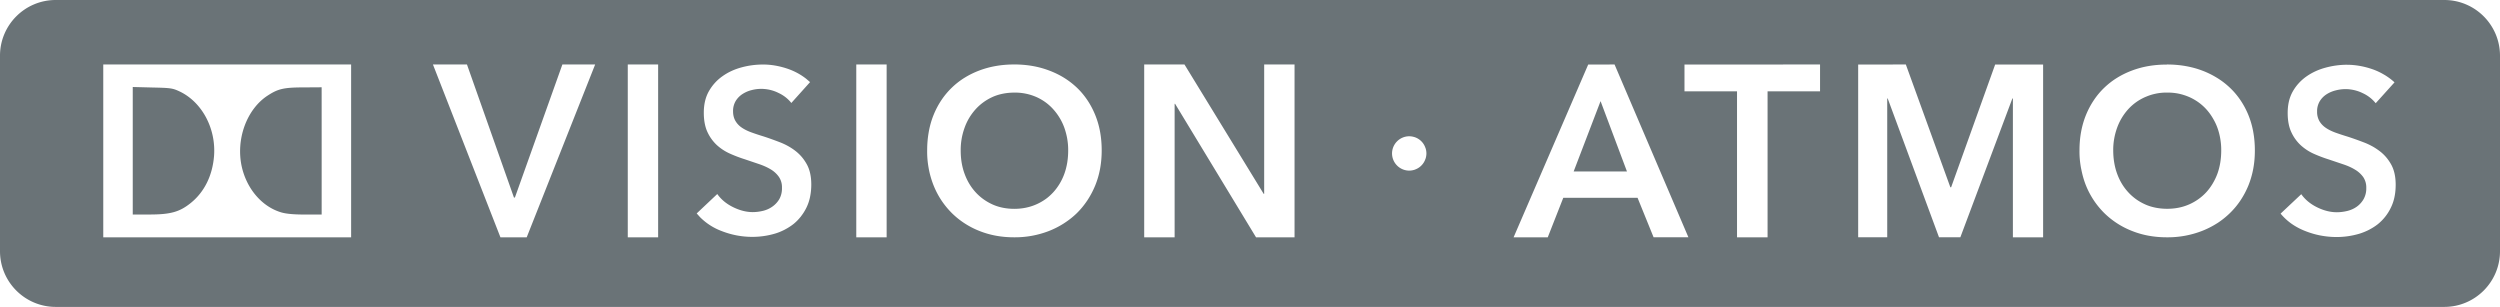 <svg height="15" width="122.186" viewBox="0 0 122.186 15" xmlns="http://www.w3.org/2000/svg"><path d="M 2.721,0 C 1.216,0.002 -0.002,1.222 4.6910477e-6,2.727 V 12.271 C -0.003,13.776 1.216,14.998 2.721,15 H 119.463 c 1.506,-5.51e-4 2.725,-1.223 2.723,-2.729 V 2.727 C 122.187,1.221 120.968,5.5165881e-4 119.463,0 Z m 2.326,3.15 h 6.057 6.057 V 7.375 11.6 H 11.104 5.047 V 7.375 Z m 17.775,0 2.297,6.504 h 0.047 l 2.32,-6.502 h 1.602 L 25.742,11.6 H 24.459 L 21.16,3.152 Z m 9.344,0 V 11.6 H 30.682 V 3.152 Z m 11.168,0 V 11.6 H 41.85 V 3.152 Z m 6.23,0 c 0.31,0 0.607,0.025 0.893,0.074 0.286,0.049 0.559,0.124 0.82,0.223 0.262,0.098 0.506,0.217 0.732,0.357 0.226,0.14 0.434,0.301 0.625,0.482 0.191,0.182 0.359,0.383 0.508,0.604 0.149,0.221 0.276,0.461 0.383,0.721 0.106,0.259 0.187,0.534 0.24,0.824 0.053,0.29 0.08,0.595 0.08,0.916 0,0.315 -0.027,0.615 -0.08,0.902 -0.053,0.287 -0.134,0.561 -0.24,0.82 -0.105,0.253 -0.229,0.488 -0.373,0.707 -0.003,0.005 -0.006,0.011 -0.01,0.016 -3.12e-4,4.707e-4 3.12e-4,0.001 0,0.002 -0.004,0.006 -0.009,0.011 -0.014,0.018 -0.145,0.215 -0.309,0.416 -0.494,0.598 -0.184,0.18 -0.385,0.339 -0.602,0.48 -0.018,0.012 -0.035,0.024 -0.053,0.035 -0.218,0.138 -0.453,0.258 -0.703,0.357 -0.273,0.106 -0.555,0.186 -0.842,0.238 -0.287,0.052 -0.578,0.077 -0.871,0.074 -0.307,0 -0.602,-0.026 -0.885,-0.078 -0.283,-0.052 -0.555,-0.13 -0.814,-0.234 -0.251,-0.099 -0.492,-0.223 -0.717,-0.369 -0.225,-0.146 -0.435,-0.314 -0.627,-0.504 -0.191,-0.191 -0.363,-0.401 -0.512,-0.625 -0.148,-0.224 -0.274,-0.464 -0.375,-0.715 -0.108,-0.27 -0.189,-0.551 -0.242,-0.836 -6.11e-4,-0.003 -0.001,-0.006 -0.002,-0.01 -2.36e-4,-0.001 2.35e-4,-0.003 0,-0.004 -0.053,-0.287 -0.078,-0.578 -0.074,-0.871 0,-0.321 0.027,-0.625 0.08,-0.914 2.23e-4,-0.001 -2.23e-4,-0.003 0,-0.004 1.16e-4,-6.318e-4 -1.16e-4,-0.001 0,-0.002 4.98e-4,-0.003 0.002,-0.005 0.002,-0.008 0.053,-0.287 0.131,-0.56 0.236,-0.816 0.106,-0.259 0.233,-0.498 0.381,-0.719 0.148,-0.22 0.317,-0.422 0.506,-0.604 0.188,-0.182 0.393,-0.342 0.617,-0.482 4.77e-4,-2.983e-4 0.002,2.981e-4 0.002,0 0.224,-0.14 0.465,-0.259 0.725,-0.357 0.259,-0.098 0.531,-0.172 0.814,-0.221 0.283,-0.049 0.578,-0.074 0.885,-0.074 z m 8.326,0 3.873,6.326 h 0.023 V 3.152 h 1.484 V 11.6 H 61.389 L 57.432,5.074 h -0.023 V 11.6 H 55.922 V 3.152 Z m 21.021,0.002 3.609,8.445 H 80.818 L 80.035,9.668 h -3.631 l -0.758,1.93 h -1.67 l 3.646,-8.443 z m 10.043,0 v 1.312 H 86.389 V 11.598 H 84.896 V 4.465 H 82.328 V 3.154 Z m 4.193,0 2.176,6.002 h 0.037 l 2.152,-6 h 2.344 V 11.598 H 98.379 V 4.812 h -0.025 l -2.543,6.785 H 94.768 L 92.26,4.812 h -0.023 v 6.785 h -1.42 V 3.154 Z m 12.758,0 c 0.311,0 0.609,0.025 0.896,0.074 0.287,0.049 0.562,0.122 0.824,0.221 0.257,0.096 0.498,0.215 0.721,0.352 0.007,0.004 0.015,0.007 0.021,0.012 0.225,0.139 0.431,0.298 0.621,0.479 0.192,0.182 0.362,0.383 0.512,0.604 0.149,0.221 0.278,0.459 0.385,0.719 0.105,0.256 0.185,0.528 0.238,0.814 5.1e-4,0.003 10e-4,0.005 0.002,0.008 3.5e-4,0.002 -3.4e-4,0.004 0,0.006 0.053,0.289 0.08,0.592 0.08,0.912 0,0.315 -0.026,0.616 -0.08,0.902 -0.054,0.287 -0.134,0.561 -0.24,0.82 -0.107,0.259 -0.236,0.499 -0.385,0.723 -0.149,0.223 -0.32,0.428 -0.512,0.615 -0.192,0.187 -0.4,0.354 -0.627,0.5 0,0 -0.002,0 -0.002,0 -0.227,0.145 -0.472,0.27 -0.734,0.373 -0.274,0.106 -0.557,0.186 -0.846,0.238 -0.288,0.052 -0.581,0.077 -0.875,0.074 -0.307,0 -0.605,-0.026 -0.889,-0.078 0,0 -0.002,0 -0.002,0 -0.285,-0.052 -0.556,-0.13 -0.816,-0.234 -0.505,-0.197 -0.965,-0.494 -1.352,-0.873 -0.192,-0.191 -0.365,-0.401 -0.514,-0.625 -0.149,-0.224 -0.275,-0.462 -0.377,-0.713 -0.104,-0.258 -0.179,-0.527 -0.232,-0.799 -0.006,-0.029 -0.013,-0.057 -0.018,-0.086 -0.049,-0.276 -0.074,-0.555 -0.07,-0.836 0,-0.322 0.026,-0.628 0.08,-0.918 0.054,-0.29 0.134,-0.565 0.24,-0.824 0.107,-0.259 0.234,-0.498 0.383,-0.719 0.148,-0.221 0.318,-0.423 0.508,-0.605 0.189,-0.181 0.396,-0.343 0.621,-0.482 0.225,-0.14 0.469,-0.259 0.73,-0.357 0.261,-0.098 0.532,-0.172 0.816,-0.221 0,0 0.002,0 0.002,0 0.284,-0.049 0.581,-0.072 0.889,-0.072 z m -68.613,0.002 c 0.201,0 0.403,0.017 0.607,0.053 0.204,0.036 0.409,0.089 0.615,0.16 0.331,0.116 0.626,0.278 0.889,0.484 l 0.189,0.162 -0.916,1.02 C 38.593,4.927 38.497,4.833 38.391,4.75 38.284,4.667 38.168,4.597 38.045,4.541 37.842,4.439 37.624,4.377 37.402,4.354 37.18,4.33 36.954,4.346 36.734,4.404 c -0.159,0.039 -0.309,0.105 -0.447,0.193 -0.134,0.087 -0.247,0.202 -0.33,0.338 -0.089,0.153 -0.134,0.329 -0.129,0.506 0,0.091 0.01,0.175 0.029,0.252 0.019,0.076 0.047,0.147 0.084,0.211 0.074,0.129 0.175,0.239 0.305,0.328 0.131,0.091 0.289,0.17 0.477,0.238 0.186,0.068 0.39,0.135 0.613,0.203 0.254,0.083 0.517,0.178 0.789,0.283 0.272,0.106 0.522,0.244 0.748,0.418 0.113,0.087 0.217,0.186 0.311,0.295 0.093,0.109 0.175,0.23 0.248,0.361 0.073,0.132 0.128,0.281 0.164,0.445 0.036,0.164 0.055,0.345 0.055,0.541 0,0.214 -0.02,0.413 -0.059,0.6 -2.56e-4,0.001 2.57e-4,0.003 0,0.004 -1.25e-4,6.005e-4 1.25e-4,0.001 0,0.002 -5.62e-4,0.003 -0.001,0.005 -0.002,0.008 -0.039,0.184 -0.097,0.356 -0.174,0.514 -0.075,0.155 -0.164,0.295 -0.264,0.424 -0.004,0.005 -0.006,0.011 -0.01,0.016 -3.34e-4,4.26e-4 3.35e-4,0.002 0,0.002 -0.005,0.006 -0.012,0.011 -0.018,0.018 -0.1,0.125 -0.212,0.239 -0.336,0.34 -0.127,0.101 -0.264,0.188 -0.406,0.264 -0.021,0.011 -0.041,0.023 -0.062,0.033 -0.144,0.072 -0.292,0.133 -0.447,0.178 -0.179,0.053 -0.364,0.093 -0.549,0.119 -0.184,0.026 -0.372,0.04 -0.559,0.039 -0.257,0 -0.51,-0.024 -0.762,-0.072 -0.251,-0.048 -0.501,-0.12 -0.746,-0.217 -0.196,-0.074 -0.382,-0.168 -0.557,-0.281 -0.175,-0.113 -0.338,-0.245 -0.486,-0.393 l -0.164,-0.182 1.006,-0.949 c 0.193,0.272 0.453,0.485 0.777,0.643 0.162,0.08 0.323,0.14 0.482,0.18 0.159,0.04 0.317,0.061 0.473,0.061 0.163,0 0.332,-0.021 0.504,-0.062 0.172,-0.042 0.325,-0.112 0.463,-0.211 0.137,-0.097 0.252,-0.222 0.336,-0.367 0.091,-0.168 0.133,-0.358 0.127,-0.549 0.007,-0.186 -0.043,-0.369 -0.145,-0.525 C 37.97,8.504 37.837,8.38 37.684,8.287 37.519,8.186 37.326,8.097 37.102,8.021 L 36.398,7.783 C 36.16,7.709 35.922,7.618 35.684,7.512 35.445,7.406 35.23,7.267 35.039,7.094 34.844,6.913 34.687,6.695 34.576,6.453 34.517,6.327 34.473,6.185 34.443,6.027 c -0.03,-0.157 -0.045,-0.331 -0.045,-0.52 0,-0.204 0.021,-0.393 0.062,-0.568 0.042,-0.175 0.104,-0.337 0.188,-0.484 0.084,-0.147 0.181,-0.281 0.291,-0.402 0.11,-0.122 0.233,-0.23 0.369,-0.326 0.136,-0.097 0.281,-0.182 0.436,-0.254 0.155,-0.072 0.319,-0.131 0.492,-0.178 0.346,-0.095 0.699,-0.141 1.057,-0.141 z m 77.426,0.012 c 0.201,0 0.405,0.019 0.609,0.055 0,0 0.002,0 0.002,0 0.205,0.036 0.41,0.089 0.617,0.16 0.198,0.068 0.382,0.155 0.555,0.256 0.017,0.01 0.034,0.019 0.051,0.029 0.171,0.104 0.332,0.222 0.479,0.359 l -0.92,1.02 c -0.085,-0.106 -0.183,-0.201 -0.289,-0.283 -0.107,-0.083 -0.222,-0.153 -0.346,-0.209 -0.203,-0.101 -0.421,-0.162 -0.643,-0.186 -0.002,-2.15e-4 -0.004,-0.002 -0.006,-0.002 -0.223,-0.022 -0.45,-0.005 -0.67,0.053 -0.159,0.039 -0.311,0.103 -0.449,0.191 -0.135,0.087 -0.249,0.203 -0.332,0.34 -0.089,0.152 -0.134,0.326 -0.129,0.502 -0.005,0.162 0.033,0.323 0.111,0.465 0.075,0.128 0.178,0.238 0.309,0.328 0.132,0.091 0.29,0.169 0.477,0.238 0.188,0.067 0.395,0.135 0.619,0.203 0.254,0.083 0.519,0.178 0.791,0.283 0.138,0.053 0.267,0.114 0.393,0.184 0,0 0.002,0 0.002,0 0.125,0.07 0.245,0.15 0.359,0.236 0.114,0.086 0.217,0.184 0.311,0.293 0.093,0.109 0.177,0.23 0.25,0.361 0.073,0.132 0.128,0.281 0.164,0.445 0.036,0.164 0.055,0.343 0.055,0.539 0,0.215 -0.019,0.418 -0.059,0.605 -0.039,0.188 -0.099,0.362 -0.178,0.521 -0.074,0.155 -0.164,0.3 -0.27,0.434 -0.105,0.134 -0.226,0.257 -0.359,0.365 -0.123,0.098 -0.255,0.182 -0.396,0.258 -0.021,0.011 -0.041,0.023 -0.062,0.033 -0.144,0.072 -0.297,0.134 -0.461,0.184 -0.361,0.106 -0.735,0.16 -1.111,0.158 -0.257,0 -0.514,-0.025 -0.766,-0.072 0,0 -0.002,0 -0.002,0 -0.253,-0.048 -0.501,-0.12 -0.748,-0.217 -0.247,-0.096 -0.472,-0.215 -0.674,-0.357 -0.202,-0.142 -0.382,-0.309 -0.539,-0.498 l 1.01,-0.949 c 0.097,0.136 0.211,0.258 0.342,0.365 0.13,0.107 0.277,0.2 0.439,0.279 0.326,0.159 0.645,0.238 0.959,0.238 0.164,0 0.333,-0.021 0.506,-0.062 0.171,-0.041 0.328,-0.111 0.467,-0.209 0.137,-0.097 0.25,-0.224 0.334,-0.369 0.092,-0.168 0.137,-0.356 0.131,-0.547 0.007,-0.186 -0.044,-0.371 -0.146,-0.527 -0.105,-0.146 -0.238,-0.269 -0.393,-0.361 -0.165,-0.103 -0.359,-0.191 -0.584,-0.266 l -0.707,-0.238 c -0.24,-0.075 -0.479,-0.165 -0.719,-0.271 -0.12,-0.053 -0.234,-0.114 -0.342,-0.184 -0.108,-0.07 -0.209,-0.148 -0.305,-0.234 -0.196,-0.181 -0.354,-0.399 -0.465,-0.641 -0.06,-0.126 -0.105,-0.268 -0.135,-0.426 -0.03,-0.158 -0.045,-0.331 -0.045,-0.52 0,-0.204 0.021,-0.393 0.062,-0.568 0.042,-0.175 0.106,-0.337 0.189,-0.484 0.084,-0.147 0.182,-0.281 0.293,-0.402 0.111,-0.122 0.235,-0.23 0.371,-0.326 0.137,-0.096 0.282,-0.18 0.438,-0.252 0.155,-0.072 0.32,-0.131 0.494,-0.178 0.347,-0.095 0.701,-0.143 1.061,-0.143 z M 6.488,4.252 v 3.117 3.115 h 0.812 c 1.036,0 1.481,-0.124 2.031,-0.57 C 10,9.372 10.391,8.56 10.463,7.604 10.555,6.287 9.887,5.017 8.813,4.486 8.439,4.309 8.367,4.297 7.457,4.277 Z m 9.232,0.014 -0.865,0.006 c -0.969,0 -1.256,0.065 -1.754,0.387 -1.054,0.673 -1.591,2.175 -1.277,3.523 0.255,1.074 0.994,1.925 1.924,2.199 0.244,0.072 0.615,0.105 1.166,0.105 h 0.807 V 7.375 Z m 33.854,0.26 c -0.198,0 -0.386,0.019 -0.564,0.055 -0.179,0.036 -0.348,0.089 -0.508,0.162 -0.16,0.073 -0.308,0.16 -0.445,0.26 -0.137,0.1 -0.264,0.214 -0.379,0.342 -0.117,0.131 -0.221,0.272 -0.311,0.422 -0.089,0.15 -0.164,0.31 -0.223,0.475 -0.064,0.178 -0.113,0.361 -0.145,0.547 -1.06e-4,6.197e-4 1.05e-4,0.001 0,0.002 -0.032,0.186 -0.047,0.375 -0.045,0.564 0,0.207 0.015,0.407 0.047,0.598 0.032,0.19 0.079,0.371 0.143,0.543 0.063,0.173 0.139,0.334 0.229,0.484 0.09,0.15 0.194,0.29 0.311,0.418 0.117,0.128 0.245,0.241 0.383,0.34 0.138,0.099 0.286,0.184 0.445,0.256 0.16,0.072 0.329,0.125 0.506,0.16 0.177,0.035 0.363,0.053 0.557,0.053 0.194,0 0.381,-0.019 0.559,-0.055 0.178,-0.036 0.346,-0.089 0.508,-0.16 0.162,-0.071 0.312,-0.155 0.451,-0.254 3.97e-4,-2.817e-4 0.002,2.82e-4 0.002,0 0.139,-0.099 0.266,-0.213 0.383,-0.34 0.117,-0.128 0.22,-0.268 0.311,-0.418 0.09,-0.15 0.167,-0.311 0.23,-0.484 0.063,-0.173 0.109,-0.355 0.141,-0.545 0.031,-0.19 0.047,-0.388 0.047,-0.596 0.002,-0.19 -0.014,-0.378 -0.045,-0.564 -1.04e-4,-6.209e-4 1.05e-4,-0.001 0,-0.002 C 52.129,6.602 52.081,6.418 52.018,6.24 51.958,6.075 51.883,5.917 51.793,5.768 51.703,5.618 51.599,5.476 51.482,5.346 51.367,5.217 51.239,5.101 51.1,5 50.961,4.899 50.81,4.812 50.652,4.742 50.483,4.668 50.306,4.612 50.125,4.576 49.944,4.54 49.76,4.523 49.574,4.525 Z m 56.342,0 c -0.169,-0.004 -0.336,0.011 -0.5,0.041 -0.023,0.004 -0.046,0.009 -0.068,0.014 -0.151,0.032 -0.299,0.078 -0.441,0.137 -0.02,0.008 -0.041,0.017 -0.061,0.025 -0.152,0.068 -0.299,0.149 -0.436,0.246 -0.145,0.103 -0.279,0.221 -0.4,0.355 -0.117,0.131 -0.221,0.272 -0.311,0.422 -0.09,0.15 -0.165,0.31 -0.225,0.475 -0.129,0.357 -0.195,0.734 -0.191,1.113 0,0.207 0.017,0.406 0.049,0.596 0.032,0.19 0.079,0.372 0.143,0.545 0.126,0.346 0.306,0.645 0.541,0.9 0.117,0.128 0.246,0.242 0.385,0.342 0.139,0.1 0.289,0.184 0.449,0.256 0.16,0.072 0.33,0.123 0.508,0.158 0.178,0.035 0.364,0.053 0.559,0.053 0.195,0 0.382,-0.017 0.561,-0.053 0.179,-0.035 0.349,-0.089 0.512,-0.16 0.162,-0.071 0.313,-0.157 0.453,-0.256 0.14,-0.099 0.27,-0.212 0.387,-0.34 0.111,-0.12 0.208,-0.252 0.295,-0.393 0.011,-0.017 0.021,-0.035 0.031,-0.053 0.084,-0.142 0.157,-0.293 0.217,-0.455 0.063,-0.173 0.109,-0.355 0.141,-0.545 0.031,-0.19 0.047,-0.388 0.047,-0.596 0.002,-0.19 -0.014,-0.378 -0.045,-0.564 -0.031,-0.186 -0.078,-0.37 -0.143,-0.549 -0.056,-0.155 -0.128,-0.302 -0.211,-0.443 -0.01,-0.018 -0.021,-0.035 -0.031,-0.053 -0.086,-0.141 -0.184,-0.275 -0.295,-0.398 -0.116,-0.128 -0.245,-0.243 -0.385,-0.344 C 107.309,4.901 107.159,4.814 107,4.744 106.829,4.67 106.652,4.613 106.471,4.576 106.289,4.539 106.102,4.523 105.916,4.525 Z M 78.227,4.943 76.912,8.379 h 2.604 z m -9.352,1.717 a 0.84,0.84 0 0 1 0.242,0.037 0.84,0.84 0 0 1 0.018,0.004 0.84,0.84 0 0 1 0.006,0.002 0.84,0.84 0 0 1 0.221,0.113 0.84,0.84 0 0 1 0.014,0.01 A 0.84,0.84 0 0 1 69.549,7 a 0.84,0.84 0 0 1 0.01,0.014 0.84,0.84 0 0 1 0.109,0.217 0.84,0.84 0 0 1 0.008,0.018 0.84,0.84 0 0 1 0.039,0.252 0.84,0.84 0 0 1 -0.039,0.246 0.84,0.84 0 0 1 -0.012,0.031 0.84,0.84 0 0 1 -0.1,0.197 0.84,0.84 0 0 1 -0.025,0.035 0.84,0.84 0 0 1 -0.154,0.154 0.84,0.84 0 0 1 -0.031,0.023 0.84,0.84 0 0 1 -0.209,0.105 0.84,0.84 0 0 1 -0.01,0.006 0.84,0.84 0 0 1 -0.006,0 0.84,0.84 0 0 1 -0.254,0.041 0.84,0.84 0 0 1 -0.59,-0.244 0.84,0.84 0 0 1 -0.006,-0.006 A 0.84,0.84 0 0 1 68.035,7.5 a 0.84,0.84 0 0 1 0.244,-0.59 0.84,0.84 0 0 1 0.006,-0.006 0.84,0.84 0 0 1 0.59,-0.244 z" fill="#6a7377"/></svg>